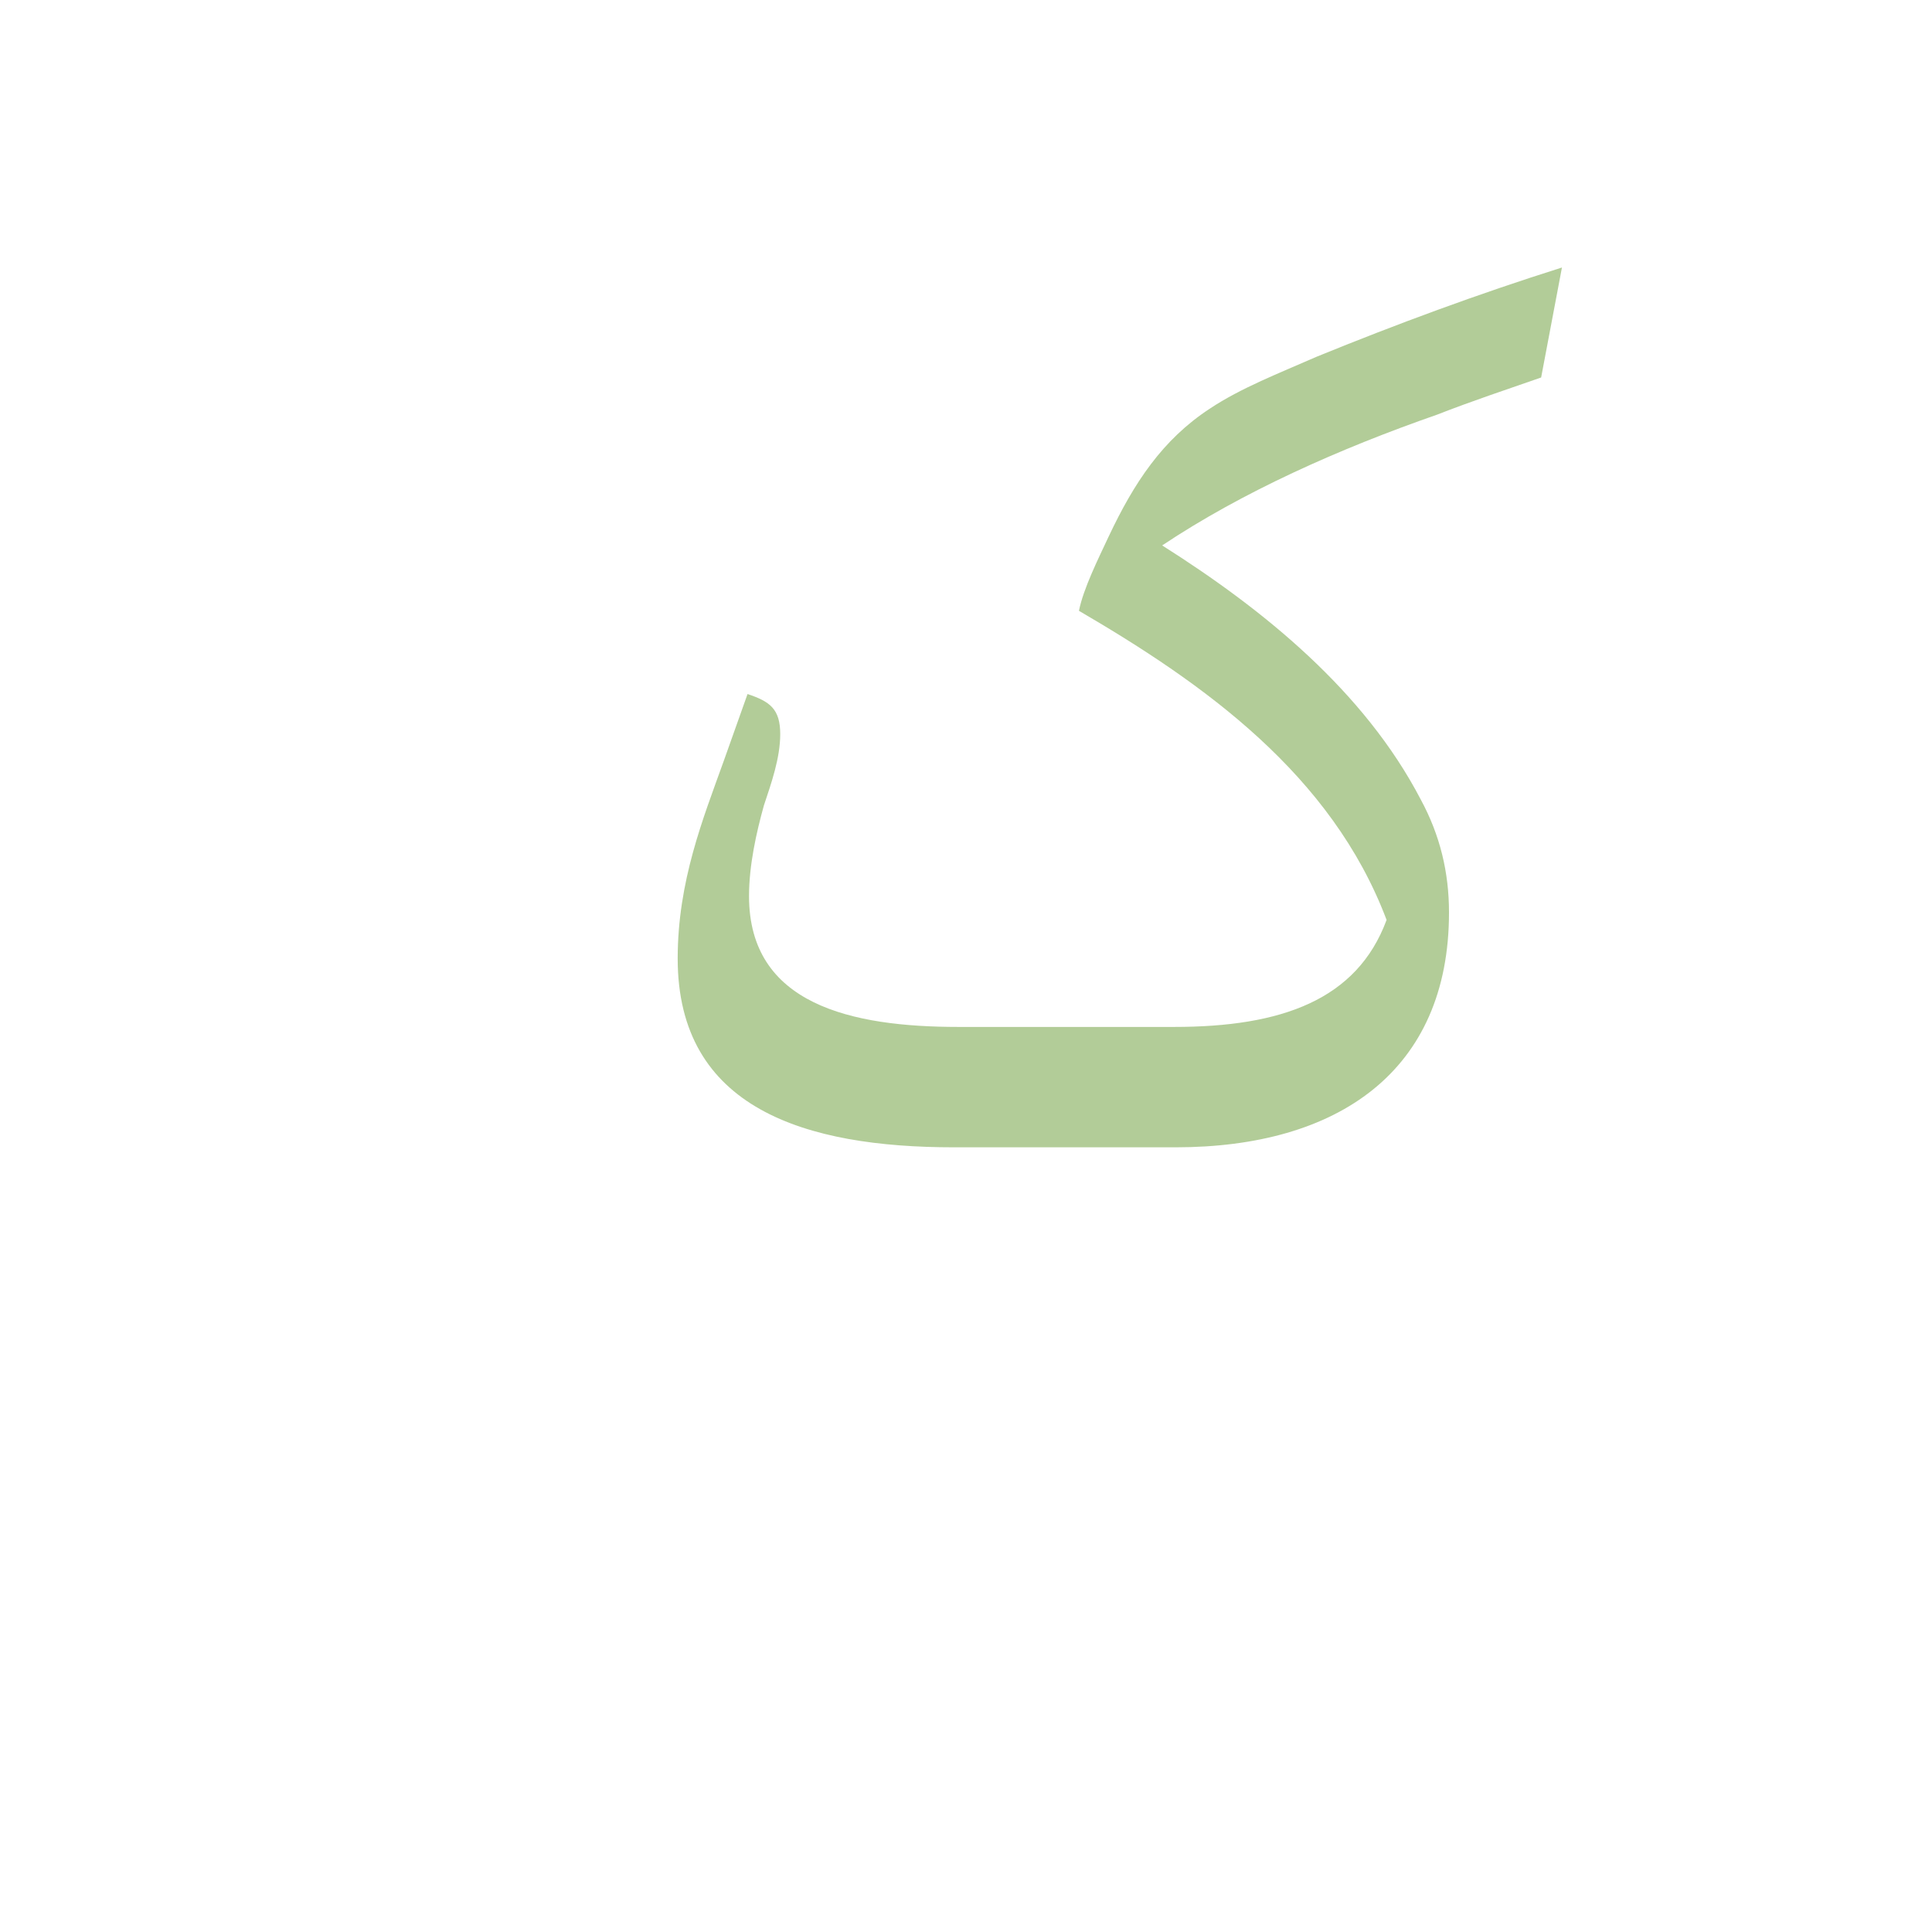 <?xml version="1.0" encoding="UTF-8"?>
<!DOCTYPE svg PUBLIC "-//W3C//DTD SVG 1.0//EN" "http://www.w3.org/TR/2001/REC-SVG-20010904/DTD/svg10.dtd">
<!-- Creator: CorelDRAW -->
<svg xmlns="http://www.w3.org/2000/svg" xml:space="preserve" width="1300px" height="1300px" version="1.0" style="shape-rendering:geometricPrecision; text-rendering:geometricPrecision; image-rendering:optimizeQuality; fill-rule:evenodd; clip-rule:evenodd"
viewBox="0 0 1300 1056"
 xmlns:xlink="http://www.w3.org/1999/xlink">
 <defs>
  <style type="text/css">
   <![CDATA[
    .fil0 {fill:#669933;fill-opacity:0.502}
   ]]>
  </style>
 </defs>
 <g id="_100:master">
  <path class="fil0" d="M503 345c15,5 22,10 22,27 0,16 -6,33 -11,48 -5,18 -10,40 -10,61 0,73 69,88 141,88l145 0c72,0 123,-18 143,-72 -37,-98 -123,-159 -207,-208 3,-15 13,-35 20,-50 17,-36 36,-65 68,-86 21,-14 47,-24 72,-35 54,-22 108,-42 165,-60l-14 74c-23,8 -47,16 -70,25 -66,23 -131,52 -185,88 68,43 136,98 174,171 13,24 19,49 19,76 0,107 -75,158 -184,158l-149 0c-100,0 -186,-26 -186,-127 0,-52 17,-94 31,-133l16 -45z"/>
 </g>
</svg>
